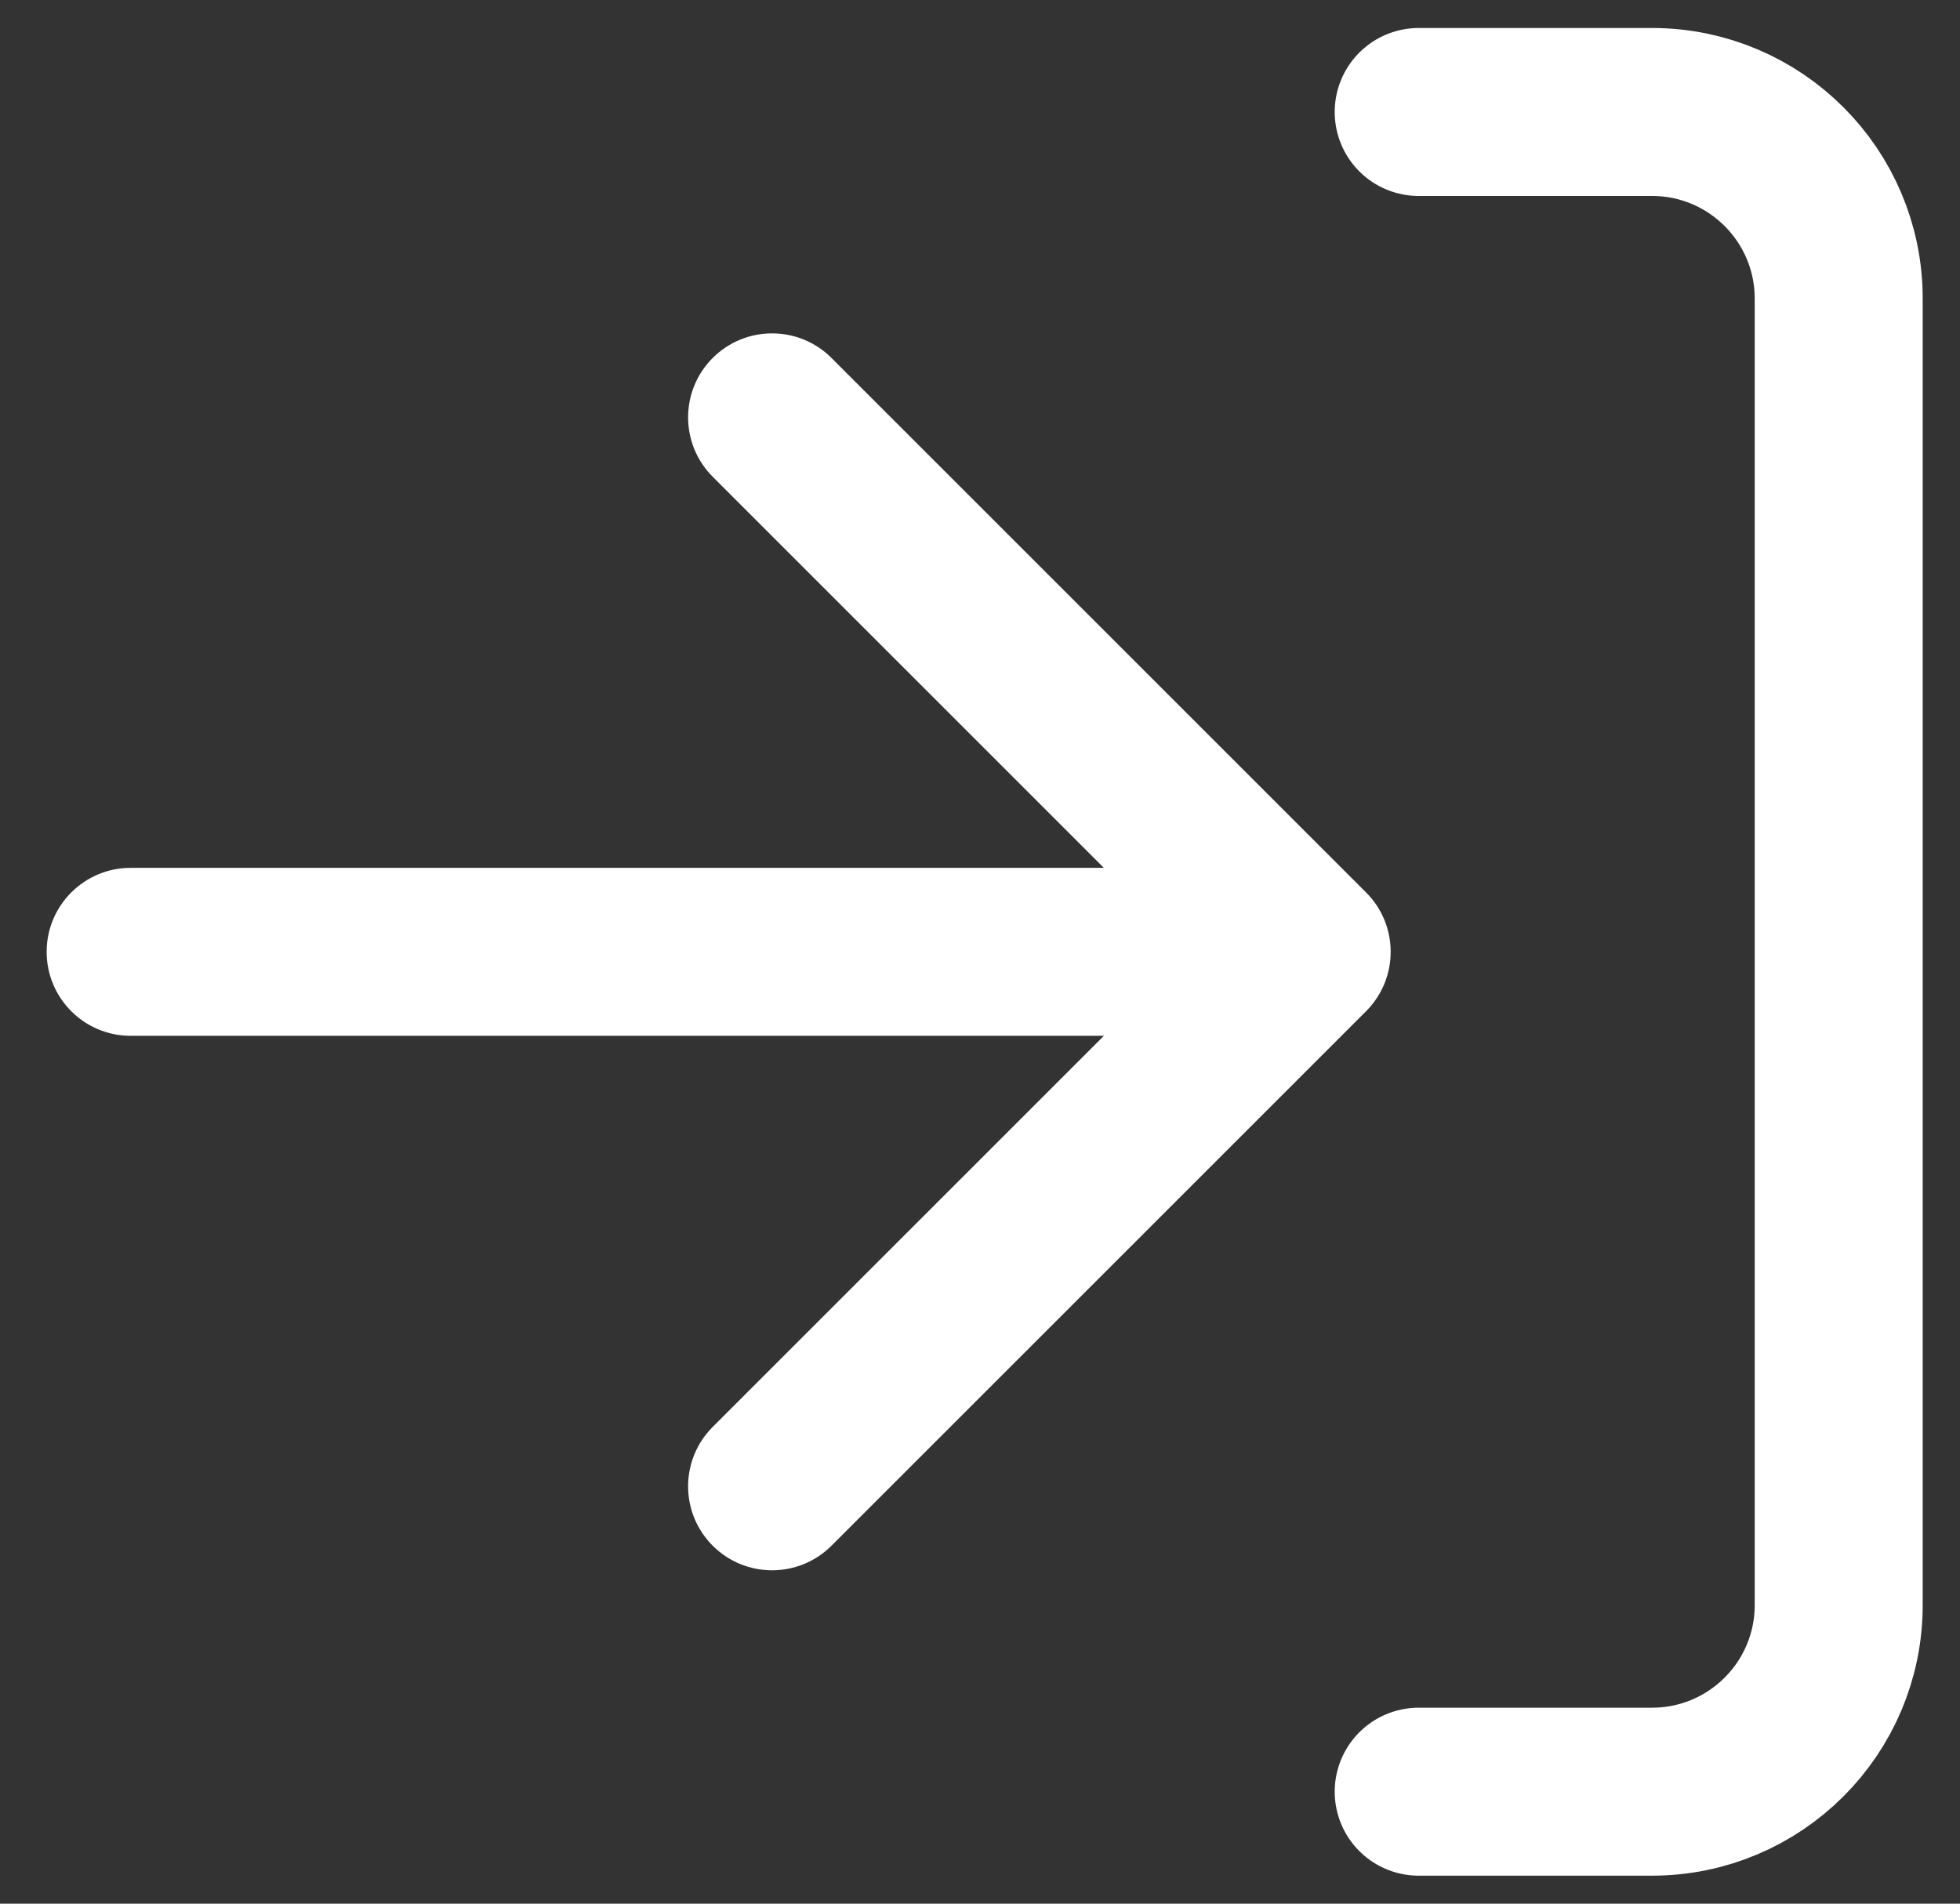 <svg width="35" height="34" viewBox="0 0 35 34" fill="none" xmlns="http://www.w3.org/2000/svg">
<rect x="0" y="0" width="35" height="34" fill="#333333" stroke="none"/>
<path d="M2.333 15.5C1.505 15.5 0.833 16.172 0.833 17C0.833 17.828 1.505 18.5 2.333 18.5V15.5ZM24.394 18.061C24.98 17.475 24.98 16.525 24.394 15.939L14.848 6.393C14.262 5.808 13.313 5.808 12.727 6.393C12.141 6.979 12.141 7.929 12.727 8.515L21.212 17L12.727 25.485C12.141 26.071 12.141 27.021 12.727 27.607C13.313 28.192 14.262 28.192 14.848 27.607L24.394 18.061ZM2.333 18.5L23.334 18.5V15.5L2.333 15.5V18.5Z" fill="white"/>
<path d="M25.334 32L29.5 32C31.341 32 32.834 30.508 32.834 28.667L32.834 5.333C32.834 3.492 31.341 2 29.5 2L25.334 2" stroke="white" stroke-width="3" stroke-linecap="round"/>
</svg>
